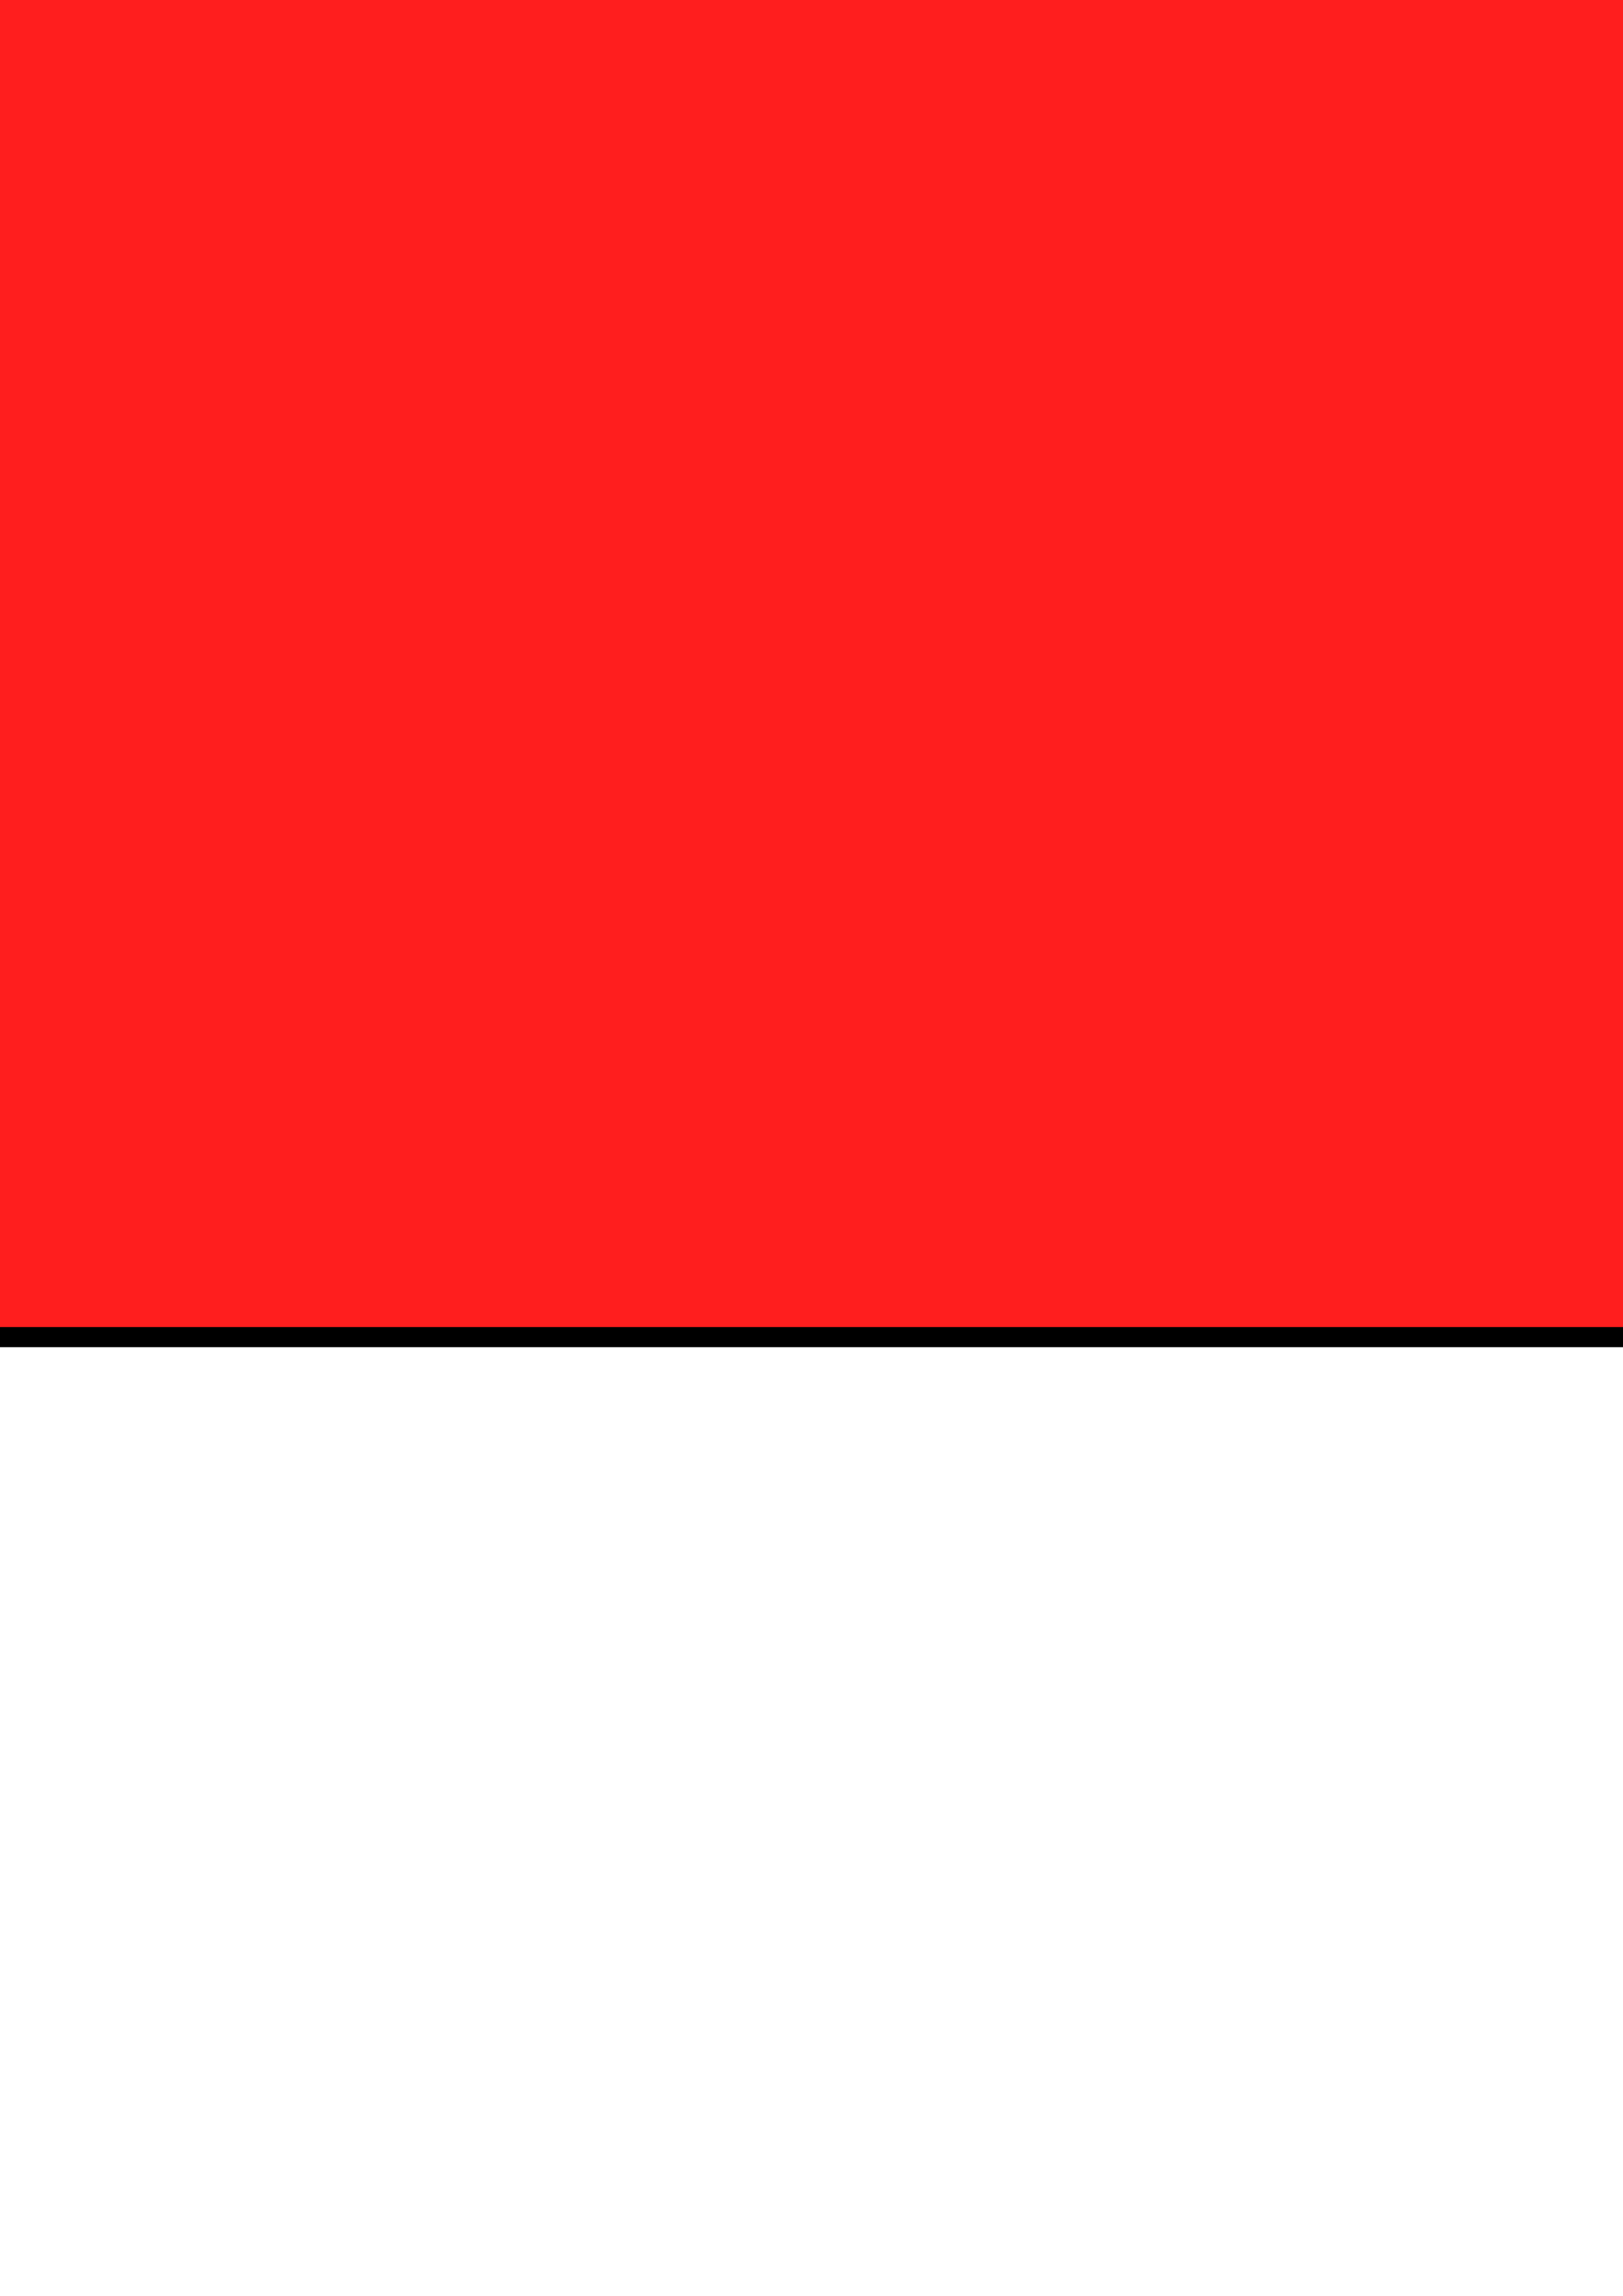 <?xml version="1.0" encoding="UTF-8" standalone="no"?>
<!-- Created with Inkscape (http://www.inkscape.org/) -->

<svg
   xmlns:osb="http://www.openswatchbook.org/uri/2009/osb"
   xmlns:dc="http://purl.org/dc/elements/1.1/"
   xmlns:cc="http://creativecommons.org/ns#"
   xmlns:rdf="http://www.w3.org/1999/02/22-rdf-syntax-ns#"
   xmlns:svg="http://www.w3.org/2000/svg"
   xmlns="http://www.w3.org/2000/svg"
   xmlns:xlink="http://www.w3.org/1999/xlink"
   xmlns:sodipodi="http://sodipodi.sourceforge.net/DTD/sodipodi-0.dtd"
   xmlns:inkscape="http://www.inkscape.org/namespaces/inkscape"
   width="210mm"
   height="297mm"
   viewBox="0 0 210 297"
   version="1.1"
   id="svg8"
   inkscape:version="0.92.4 (5da689c313, 2019-01-14)"
   sodipodi:docname="game_over.svg">
  <defs
     id="defs2">
    <linearGradient
       id="linearGradient6260"
       osb:paint="solid">
      <stop
         style="stop-color:#ff1e1e;stop-opacity:1;"
         offset="0"
         id="stop6258" />
    </linearGradient>
    <linearGradient
       inkscape:collect="always"
       xlink:href="#linearGradient6260"
       id="linearGradient6262"
       x1="222.363"
       y1="118.747"
       x2="337.754"
       y2="118.747"
       gradientUnits="userSpaceOnUse" />
  </defs>
  <sodipodi:namedview
     id="base"
     pagecolor="#ffffff"
     bordercolor="#666666"
     borderopacity="1.0"
     inkscape:pageopacity="0.0"
     inkscape:pageshadow="2"
     inkscape:zoom="0.35"
     inkscape:cx="-100"
     inkscape:cy="560"
     inkscape:document-units="mm"
     inkscape:current-layer="layer1"
     showgrid="false"
     inkscape:window-width="1366"
     inkscape:window-height="705"
     inkscape:window-x="1358"
     inkscape:window-y="-8"
     inkscape:window-maximized="1" />
  <g
     inkscape:label="Layer 1"
     inkscape:groupmode="layer"
     id="layer1">
    <flowRoot
       xml:space="preserve"
       id="flowRoot4518"
       style="font-style:normal;font-weight:normal;font-size:40px;line-height:1.25;font-family:sans-serif;letter-spacing:0px;word-spacing:0px;fill:#ff1e1e;fill-opacity:1;stroke:#000000;stroke-width:1.872;stroke-miterlimit:4;stroke-dasharray:none;stroke-opacity:1"
       transform="matrix(1.779,0,0,1.391,-391.945,-100.777)"
       inkscape:export-xdpi="60.999546"
       inkscape:export-ydpi="60.999546"><flowRegion
         id="flowRegion4520"
         style="fill:#ff1e1e;fill-opacity:1;stroke:#000000;stroke-width:1.872;stroke-miterlimit:4;stroke-dasharray:none;stroke-opacity:1"><rect
           id="rect4522"
           width="354.286"
           height="125.714"
           x="102.857"
           y="71.091"
           style="fill:#ff1e1e;fill-opacity:1;stroke:#000000;stroke-width:1.872;stroke-miterlimit:4;stroke-dasharray:none;stroke-opacity:1" /></flowRegion><flowPara
         id="flowPara4524"
         style="font-style:normal;font-variant:normal;font-weight:bold;font-stretch:normal;font-family:'Comic Sans MS';-inkscape-font-specification:'Comic Sans MS Bold';text-align:center;text-anchor:middle;fill:#ff1e1e;fill-opacity:1;stroke:#000000;stroke-width:1.872;stroke-miterlimit:4;stroke-dasharray:none;stroke-opacity:1">GAME</flowPara><flowPara
         id="flowPara4526"
         style="font-style:normal;font-variant:normal;font-weight:bold;font-stretch:normal;font-family:'Comic Sans MS';-inkscape-font-specification:'Comic Sans MS Bold';text-align:center;text-anchor:middle;fill:#ff1e1e;fill-opacity:1;stroke:#000000;stroke-width:1.872;stroke-miterlimit:4;stroke-dasharray:none;stroke-opacity:1">OVER</flowPara></flowRoot>  </g>
</svg>
